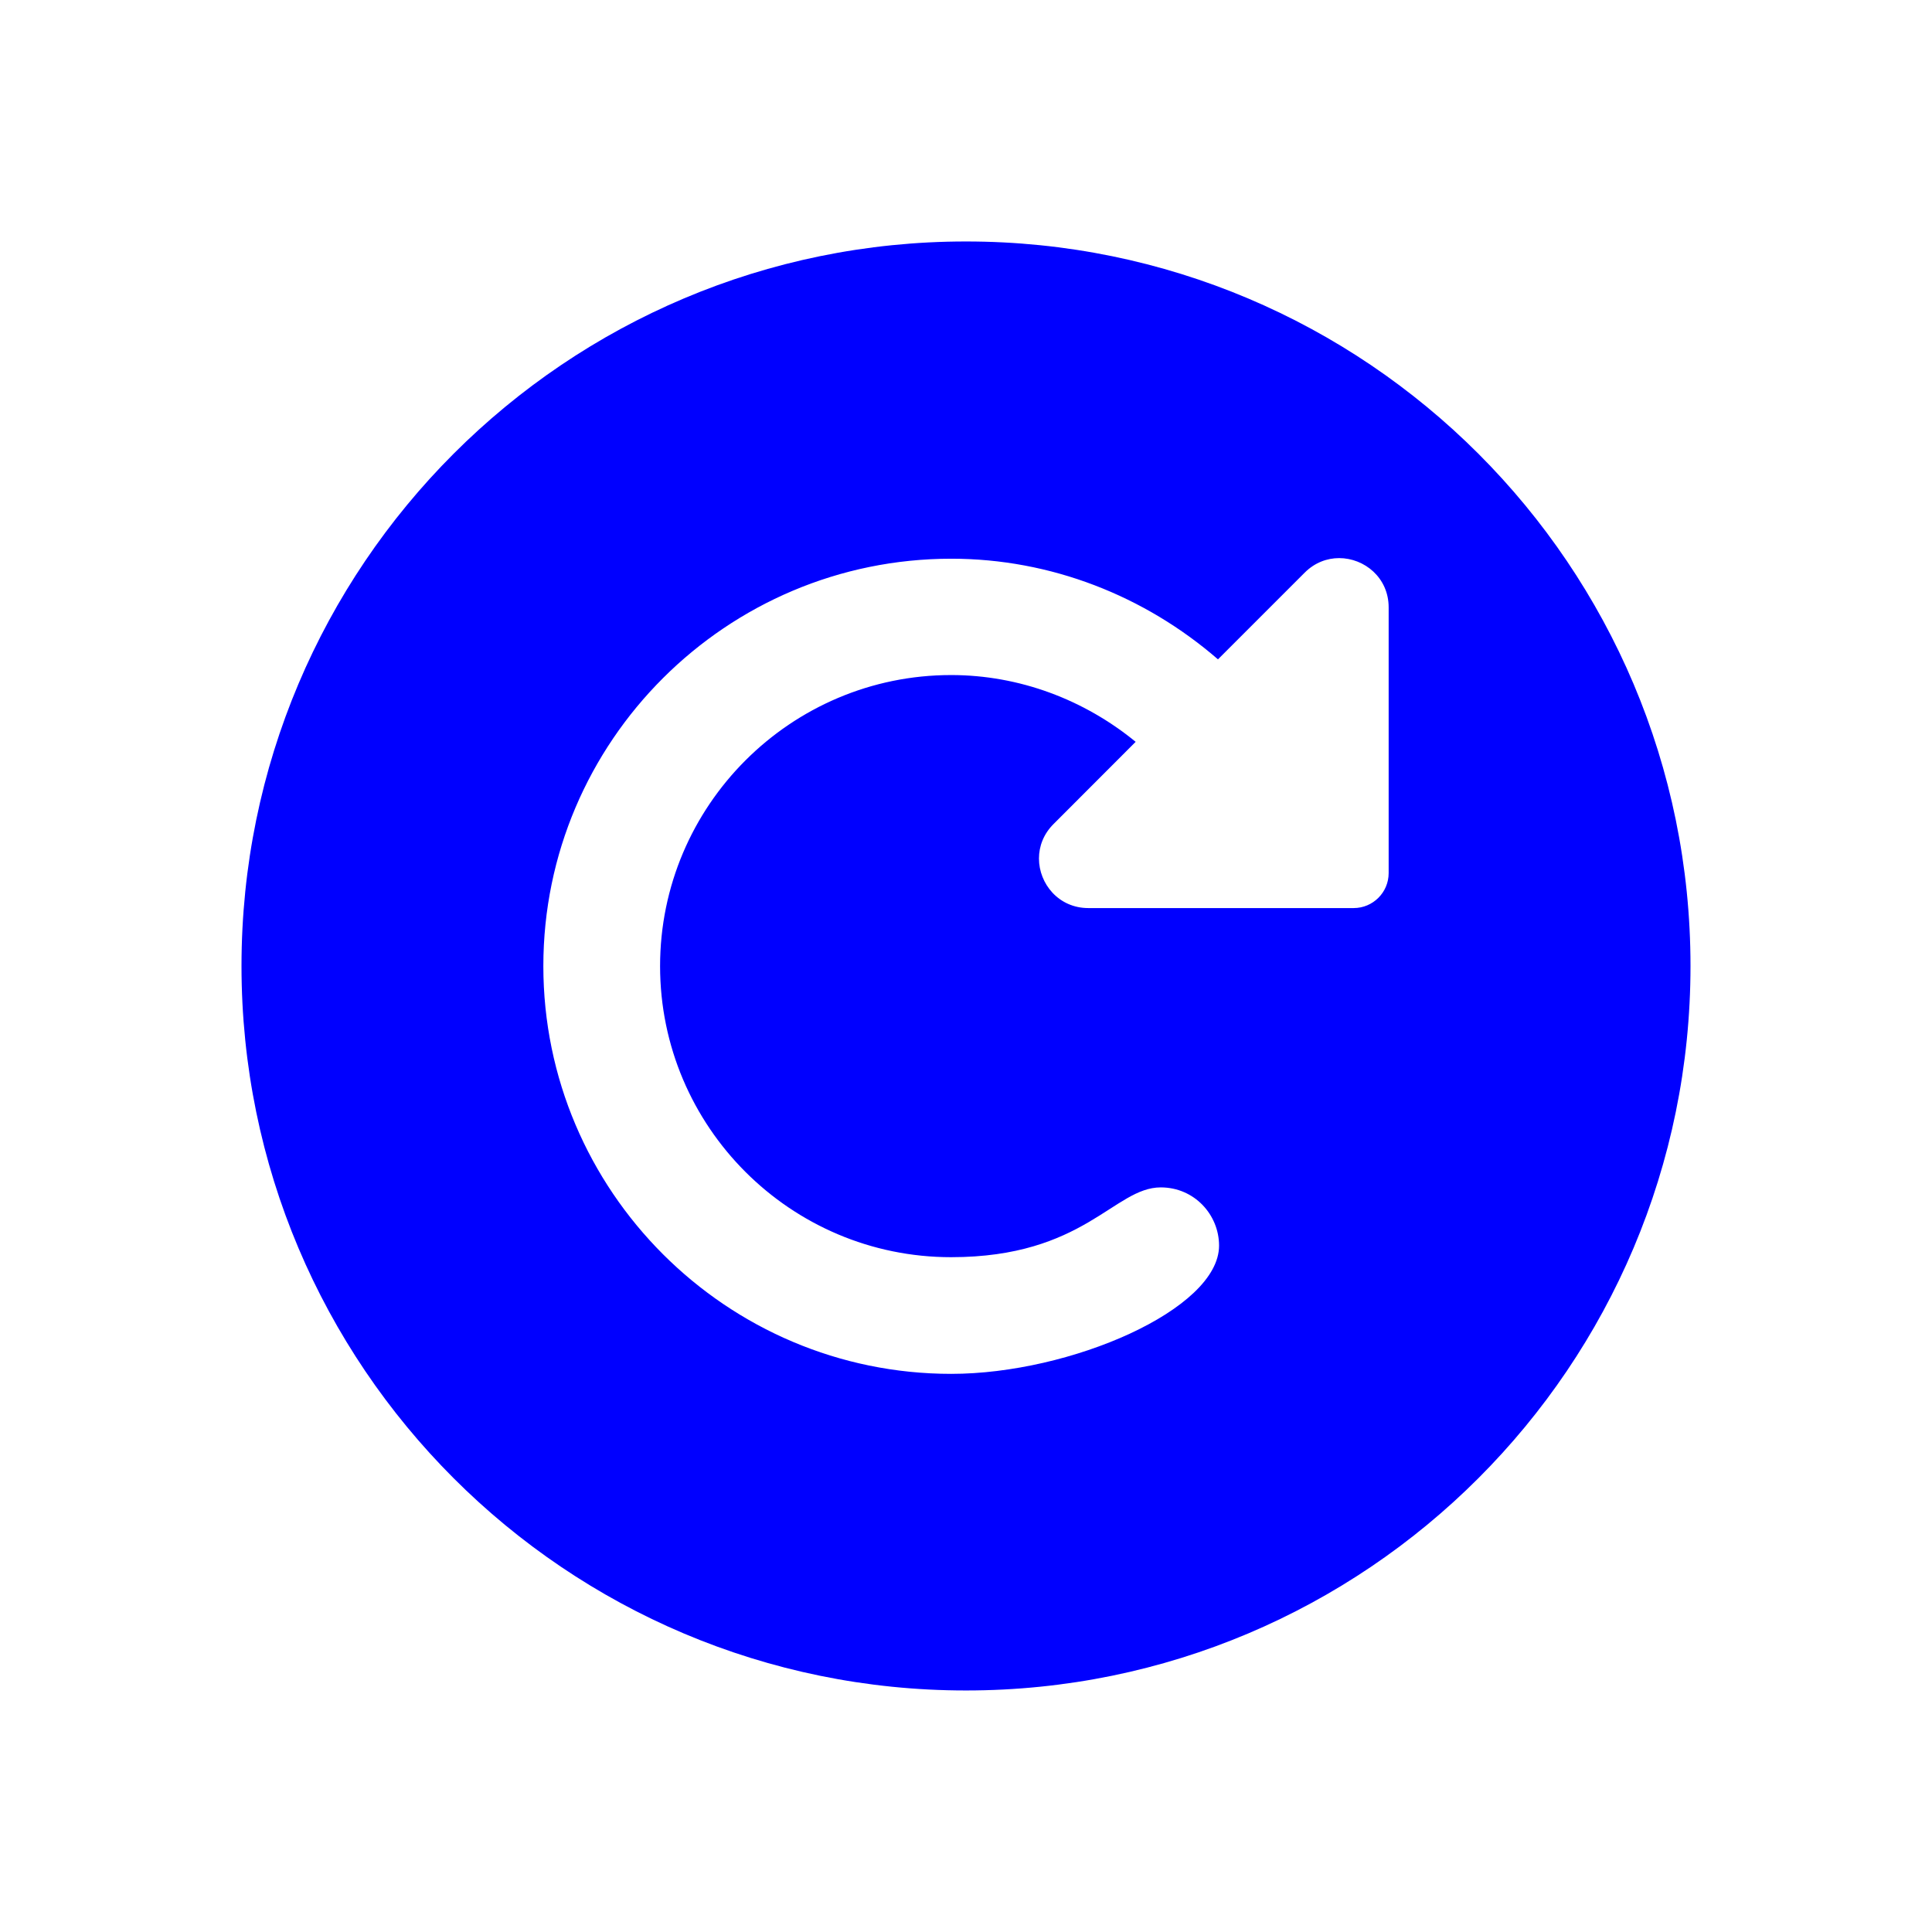 <svg width="100%" height="100%" viewBox="0 0 64 64" version="1.1"  xmlns="http://www.w3.org/2000/svg" style="color: blue">
<style>
    .restart {
      fill: currentColor;
    }
    </style>
  <path class="restart" d="M 8 31.999 C 8 18.743 18.744 7.999 32 7.999 C 45.256 7.999 56 18.743 56 31.999 C 56 45.255 45.256 55.999 32 55.999 C 18.744 55.999 8 45.255 8 31.999 Z M 43.22 18.969 L 40.347 21.842 C 37.921 19.739 34.809 18.508 31.513 18.508 C 24.067 18.508 17.999 24.556 17.999 32.002 C 17.999 39.448 24.065 45.511 31.511 45.511 C 35.457 45.511 40.383 43.377 40.383 41.263 C 40.383 40.243 39.567 39.334 38.452 39.334 C 36.904 39.334 35.921 41.646 31.505 41.646 C 26.191 41.646 21.866 37.324 21.866 32.004 C 21.866 26.688 26.191 22.362 31.508 22.362 C 33.769 22.362 35.918 23.179 37.62 24.574 L 34.899 27.298 C 34.567 27.63 34.417 28.037 34.417 28.439 C 34.417 29.275 35.069 30.081 36.052 30.081 L 44.842 30.081 C 45.481 30.081 46.001 29.561 46.001 28.923 L 46.001 20.12 C 46.001 19.136 45.197 18.488 44.361 18.488 C 43.961 18.488 43.552 18.637 43.22 18.969 Z"/>
</svg>